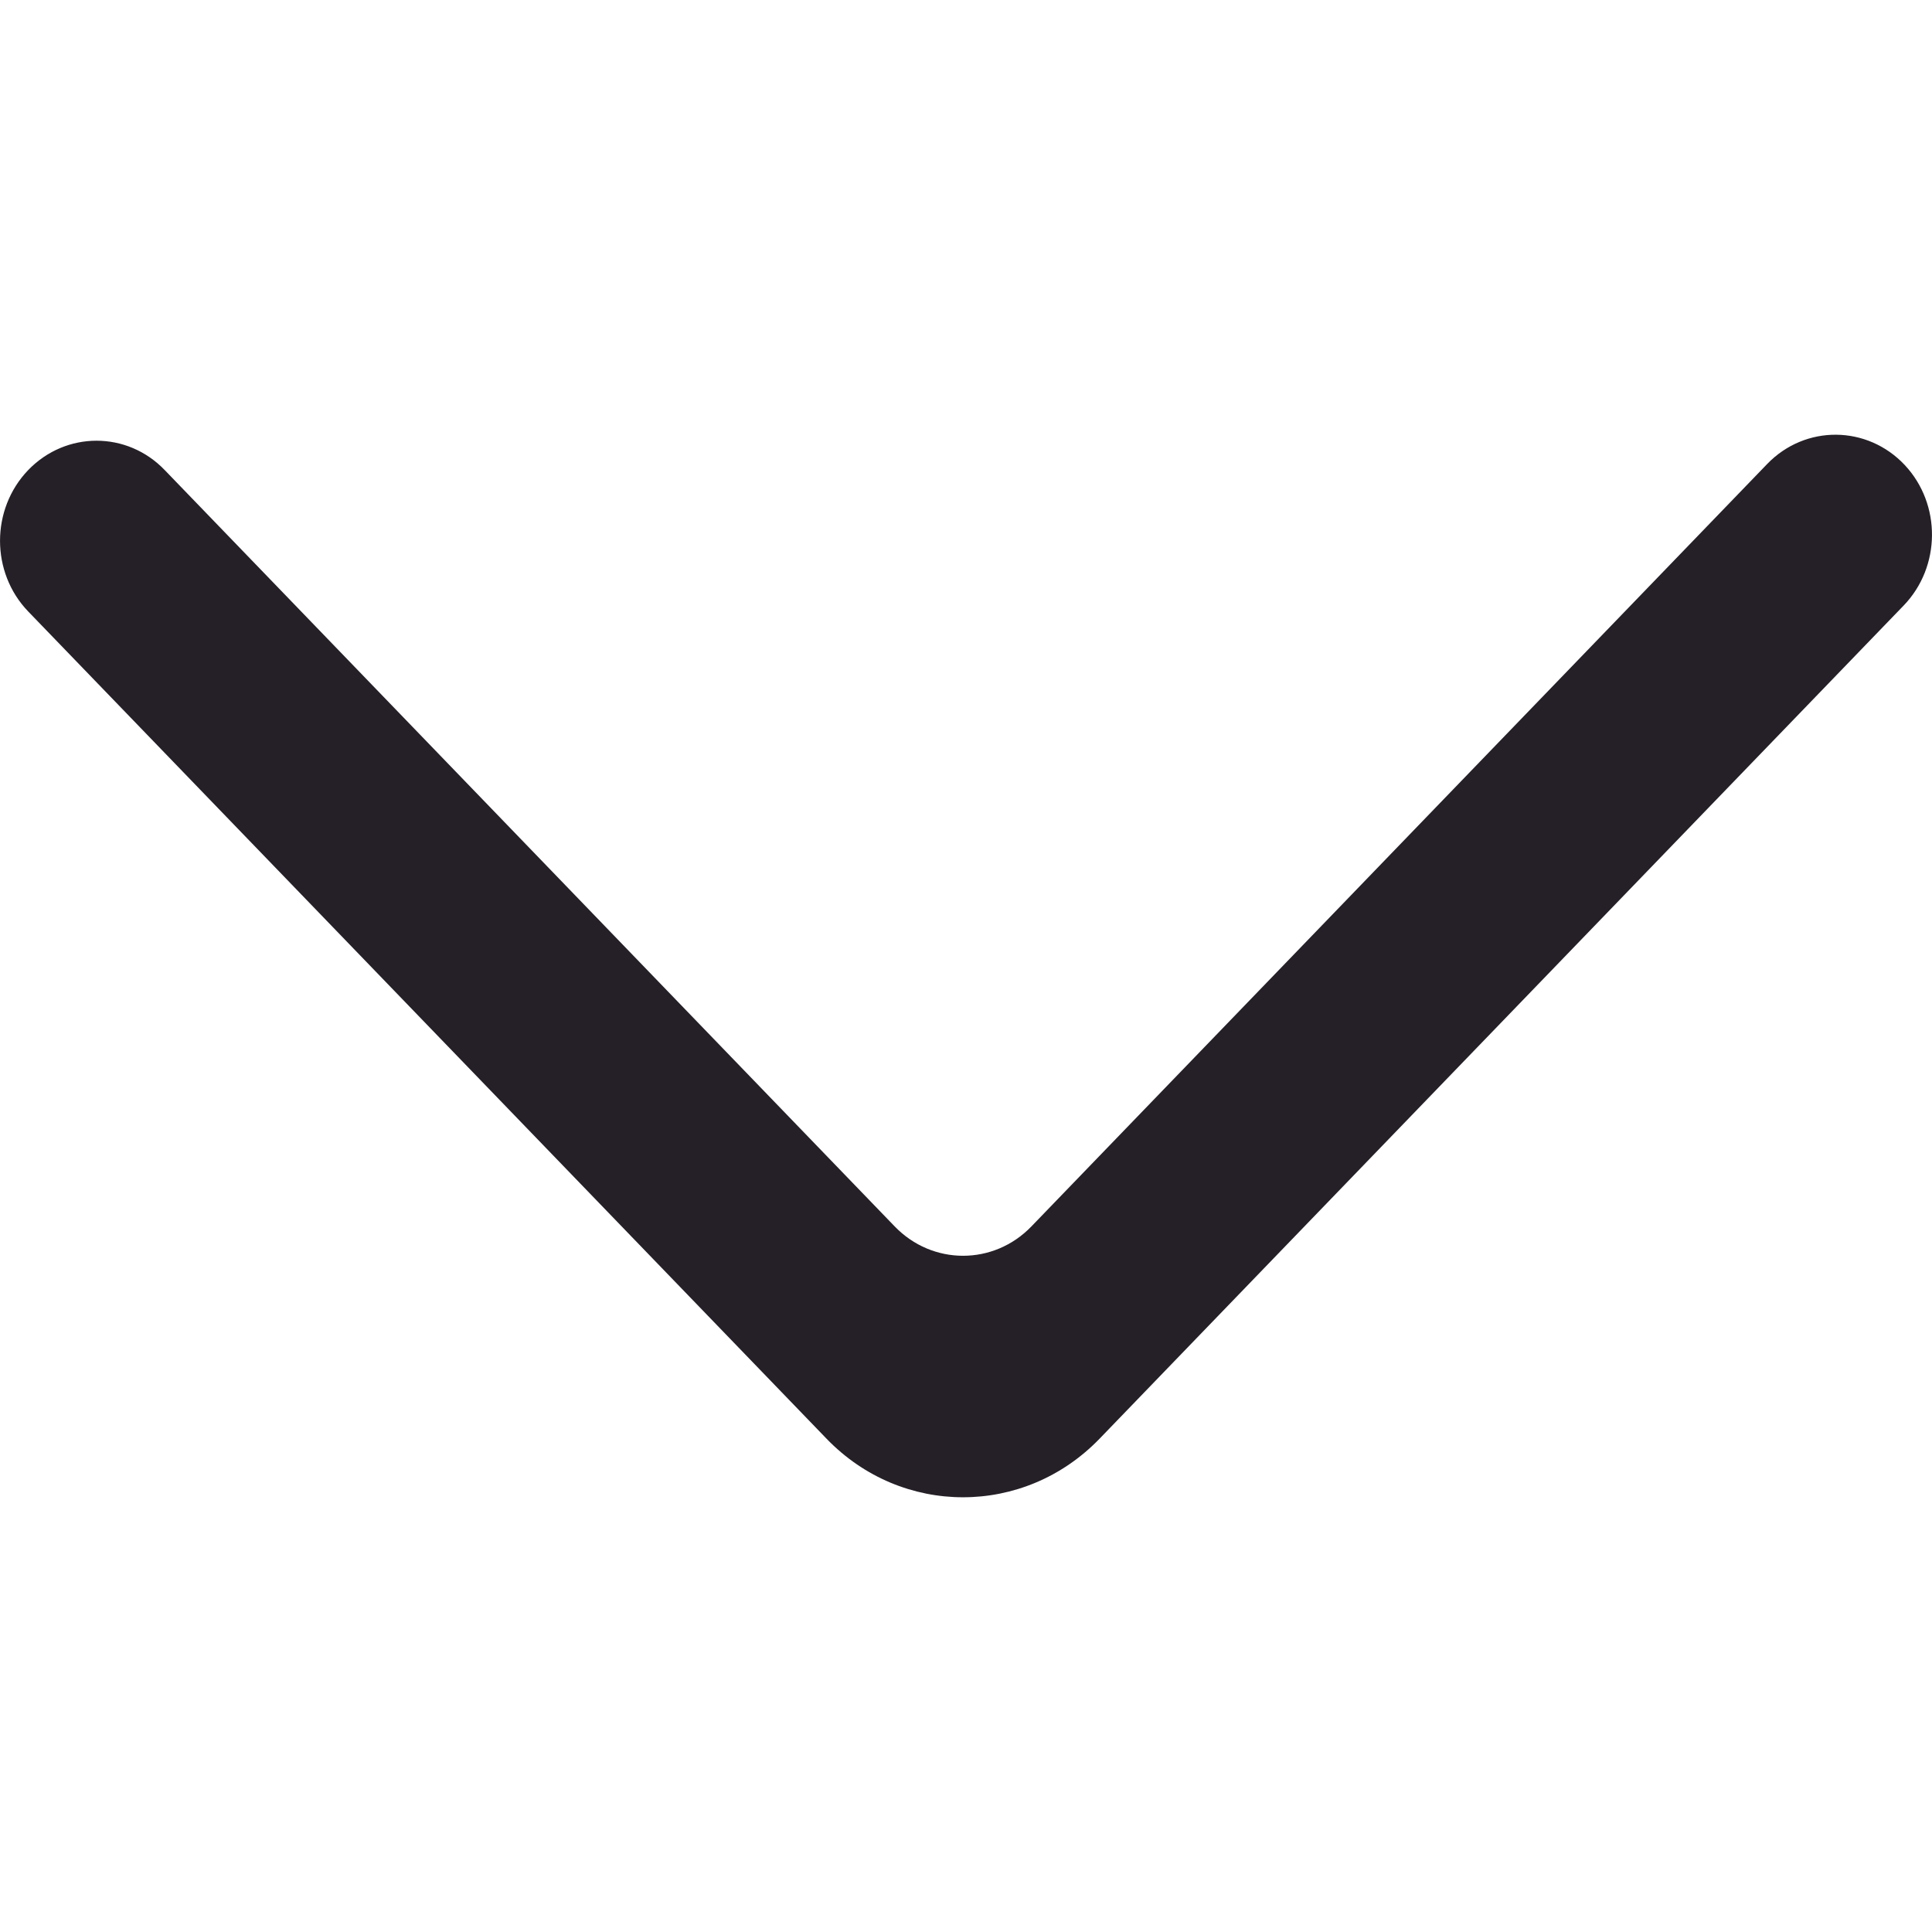 <svg width="20" height="20" viewBox="0 0 20 20" fill="none" xmlns="http://www.w3.org/2000/svg">
<path fill-rule="evenodd" clip-rule="evenodd" d="M0.292 4.866C-0.097 5.271 -0.097 5.926 0.292 6.33L8.556 14.893C9.336 15.702 10.602 15.702 11.383 14.893L19.707 6.268C20.093 5.867 20.098 5.22 19.718 4.814C19.329 4.4 18.688 4.395 18.294 4.803L10.677 12.696C10.286 13.101 9.653 13.101 9.262 12.696L1.705 4.866C1.316 4.461 0.683 4.461 0.292 4.866Z" fill="#252027"/>
</svg>
